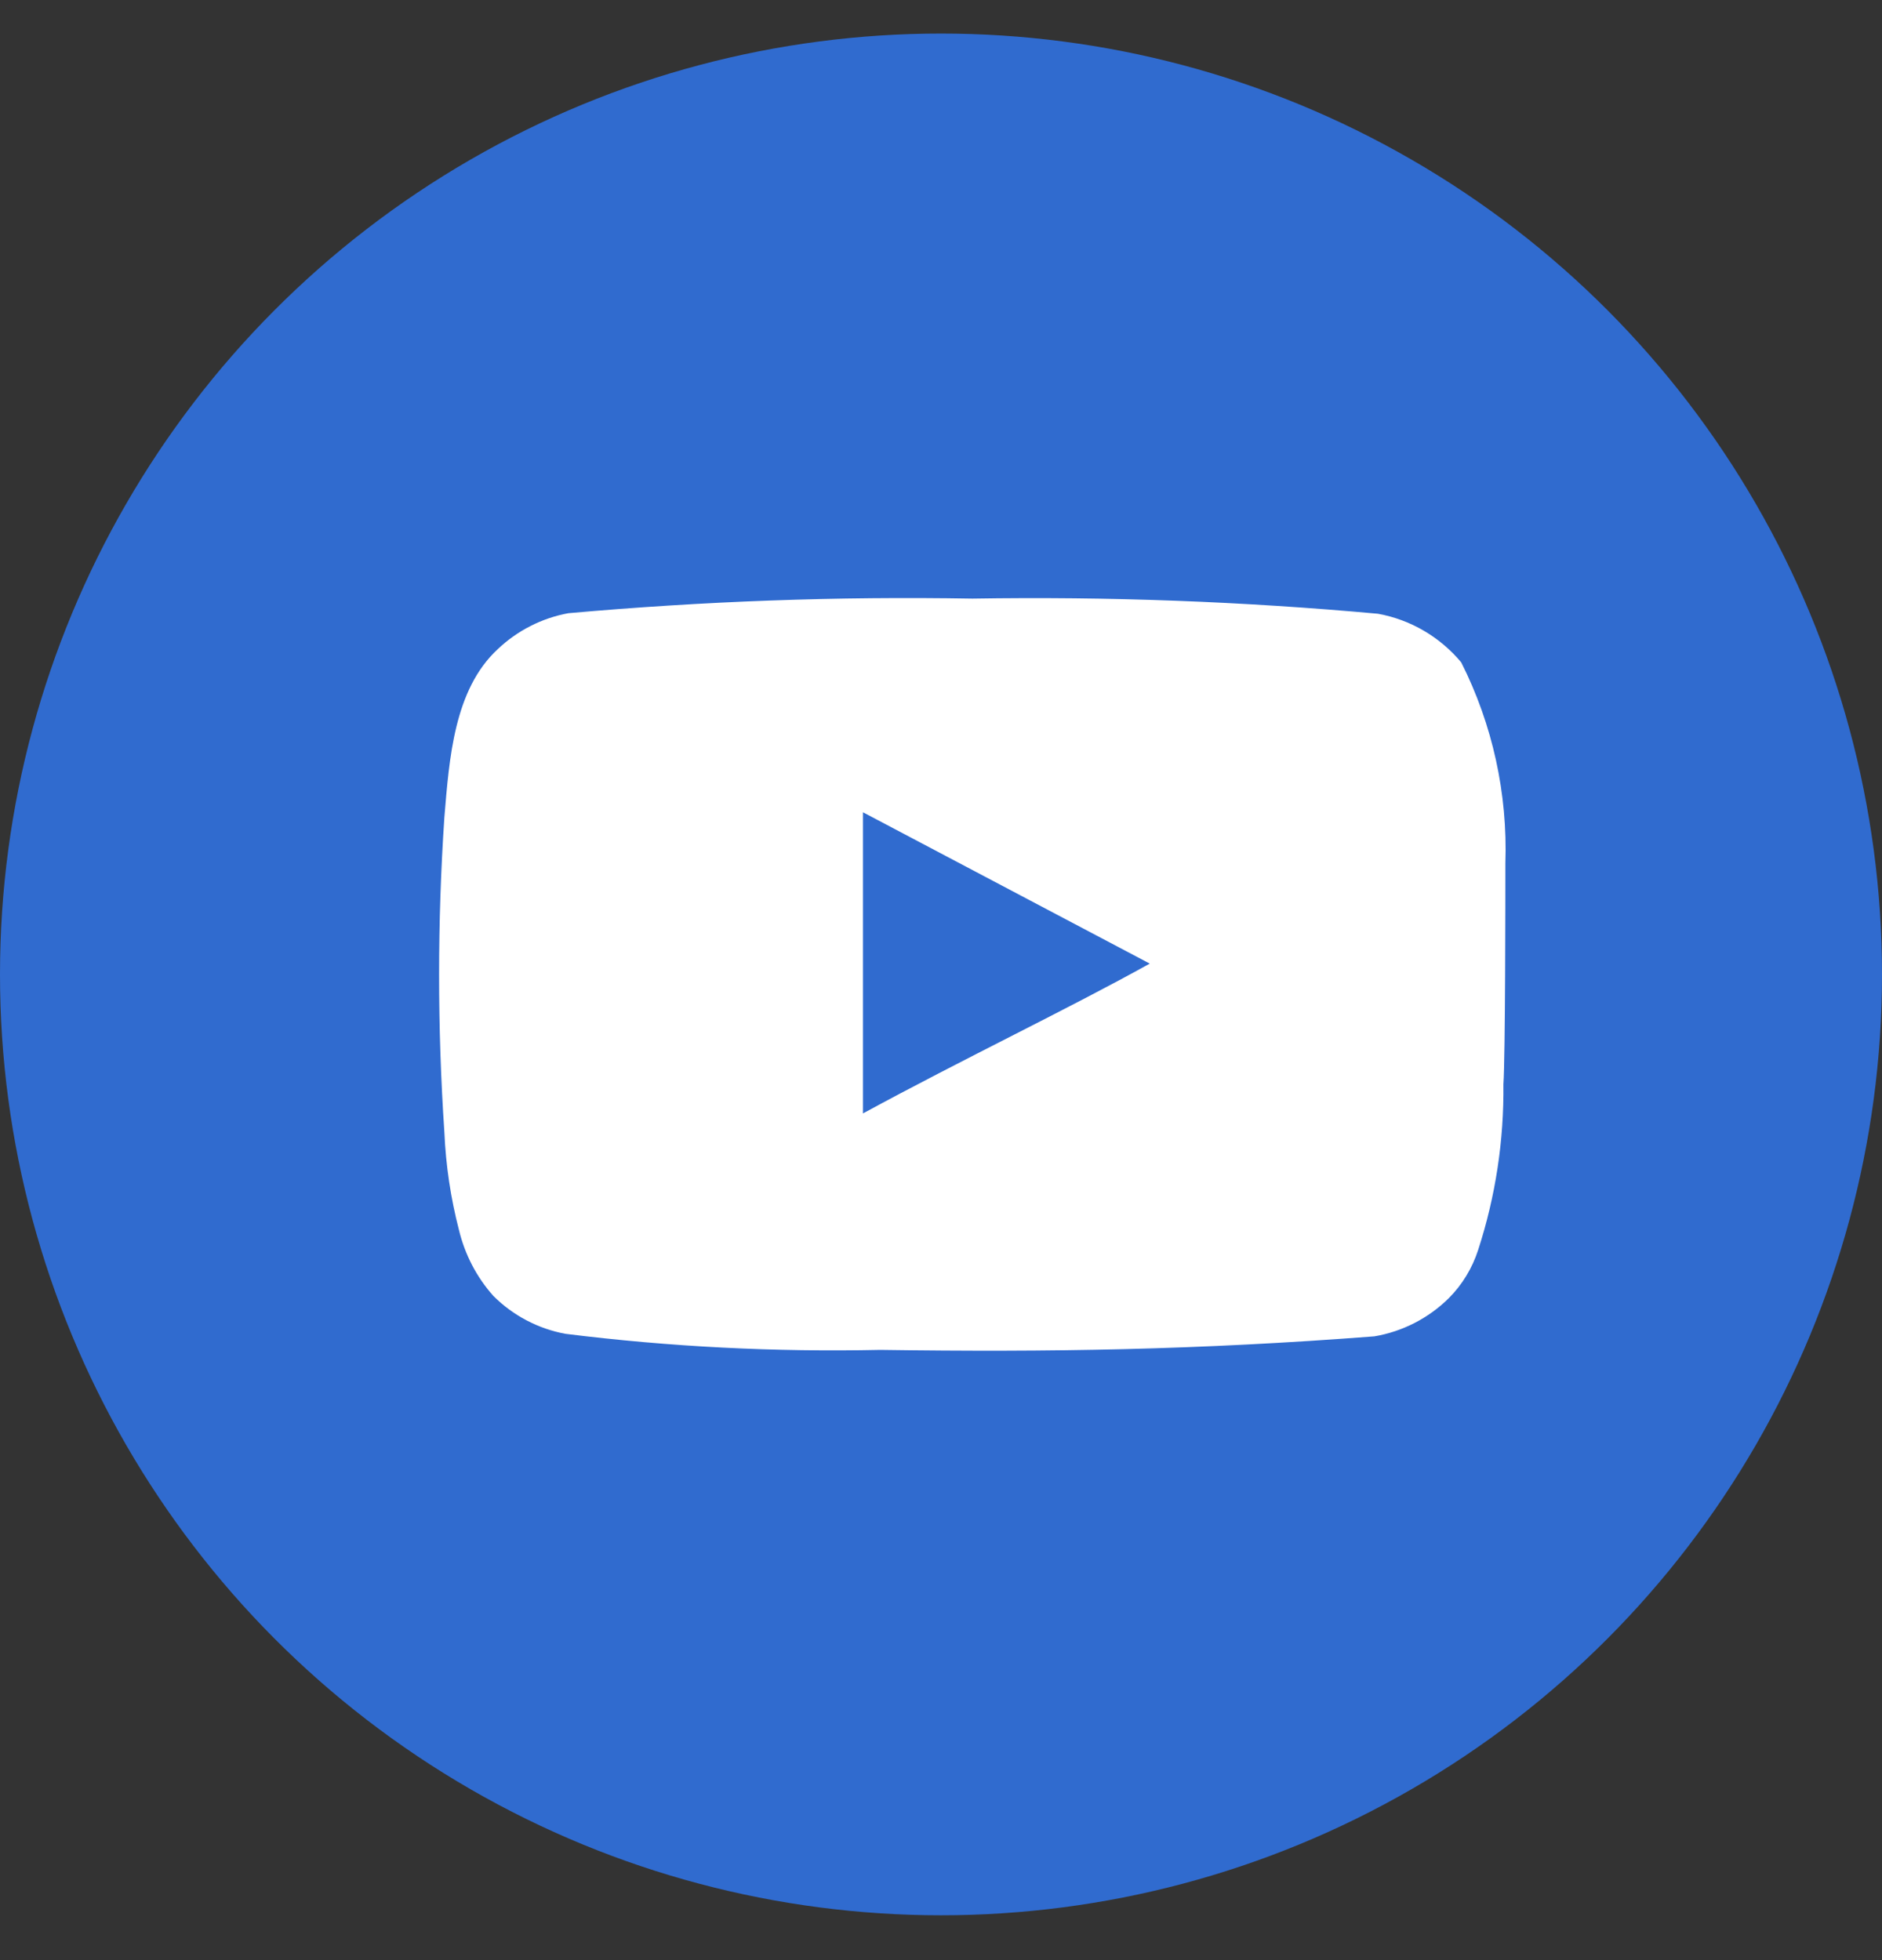 <svg width="24" height="25" viewBox="0 0 24 25" fill="none" xmlns="http://www.w3.org/2000/svg">
<rect x="0" y="0" width="24" height="25" fill="#333333" stroke="none"/>
<circle cx="12" cy="12.428" r="12" fill="#306BCF"/>
<path d="M19.197 11.011C19.227 10.123 19.034 9.241 18.634 8.448C18.363 8.123 17.987 7.903 17.572 7.828C15.853 7.671 14.127 7.607 12.401 7.635C10.681 7.605 8.961 7.668 7.248 7.821C6.91 7.883 6.596 8.043 6.346 8.281C5.79 8.796 5.729 9.677 5.667 10.422C5.577 11.761 5.577 13.104 5.667 14.443C5.685 14.862 5.747 15.278 5.852 15.684C5.927 15.998 6.077 16.288 6.291 16.528C6.542 16.779 6.863 16.948 7.211 17.012C8.543 17.178 9.885 17.246 11.227 17.217C13.389 17.248 15.286 17.217 17.528 17.044C17.885 16.983 18.215 16.814 18.474 16.559C18.647 16.386 18.776 16.173 18.851 15.939C19.072 15.258 19.18 14.545 19.172 13.829C19.197 13.481 19.197 11.384 19.197 11.011ZM11.005 14.201V10.36L14.662 12.29C13.636 12.861 12.283 13.506 11.005 14.201Z" fill="white"/>
</svg>

